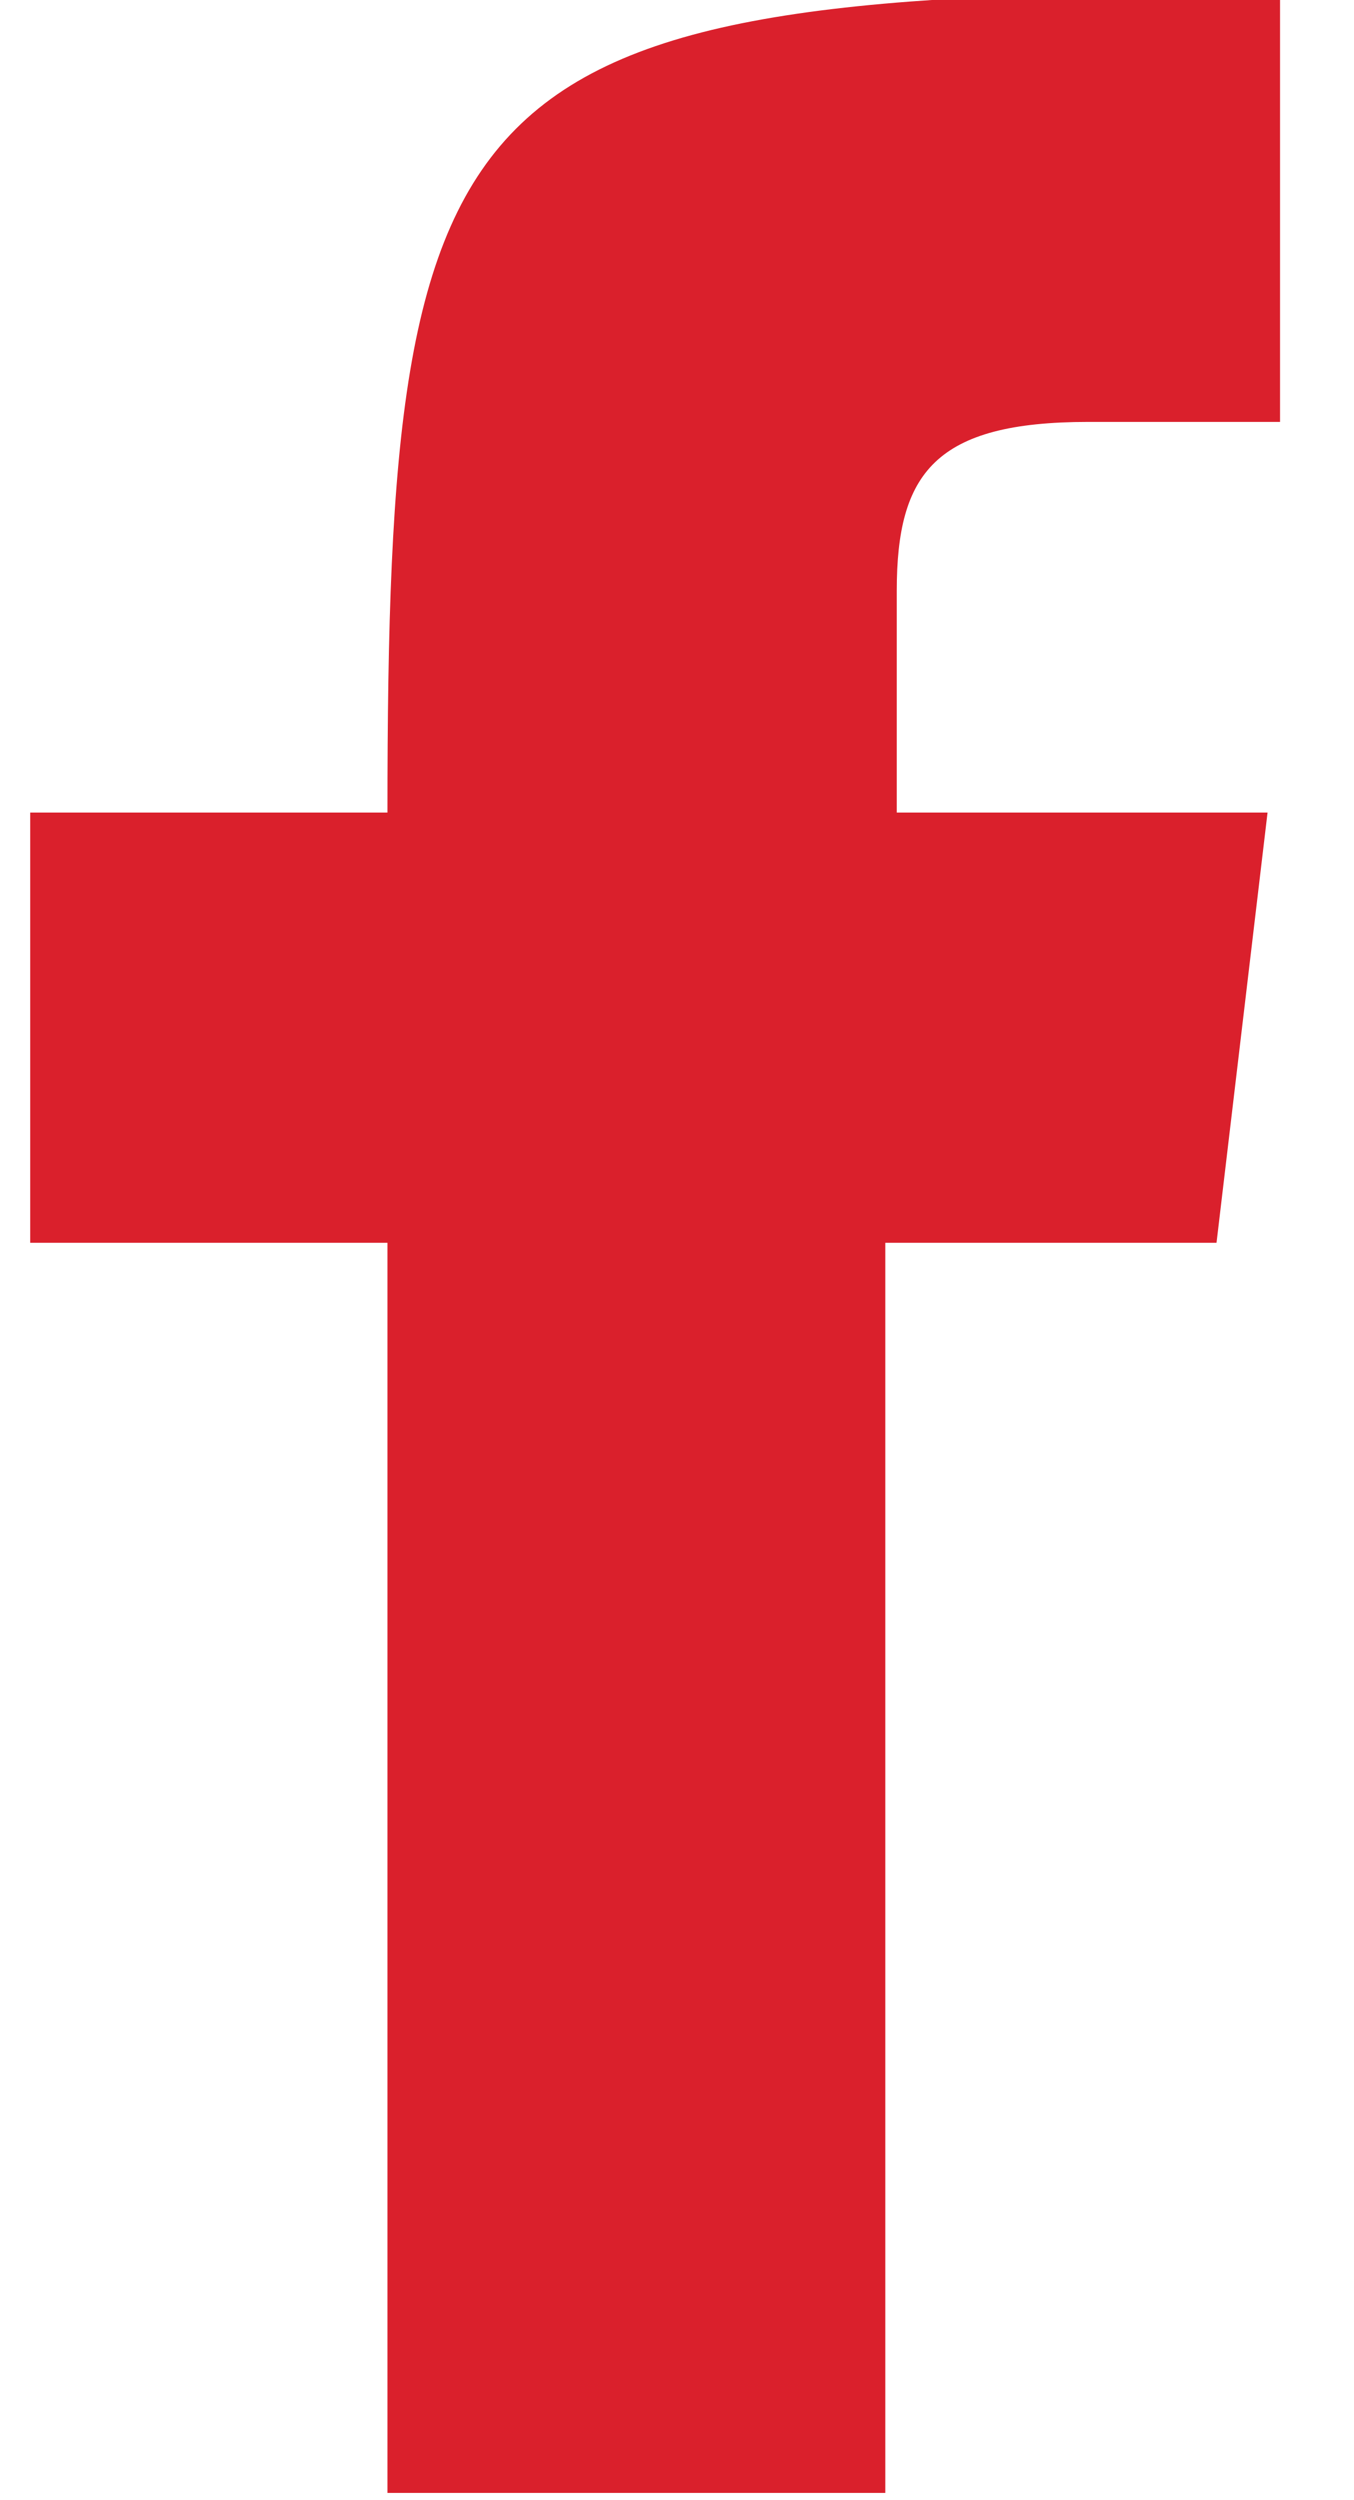 <?xml version="1.0" encoding="utf-8"?>
<!-- Generator: Adobe Illustrator 23.1.1, SVG Export Plug-In . SVG Version: 6.00 Build 0)  -->
<svg version="1.1" id="Layer_1" xmlns="http://www.w3.org/2000/svg" xmlns:xlink="http://www.w3.org/1999/xlink" x="0px" y="0px"
	 viewBox="0 0 13 24" style="enable-background:new 0 0 13 24;" xml:space="preserve">
<style type="text/css">
	.st0{fill:#DA202C;}
</style>
<path class="st0" d="M12.17-0.08c-7.84,0-8.45,0.75-8.45,7.88H0.29v4.13h3.43v12h4.78v-12h3.18l0.49-4.13H8.61V5.67
	c0-1.13,0.37-1.62,1.84-1.62h1.84v-4.12H12.17z"/>
</svg>
